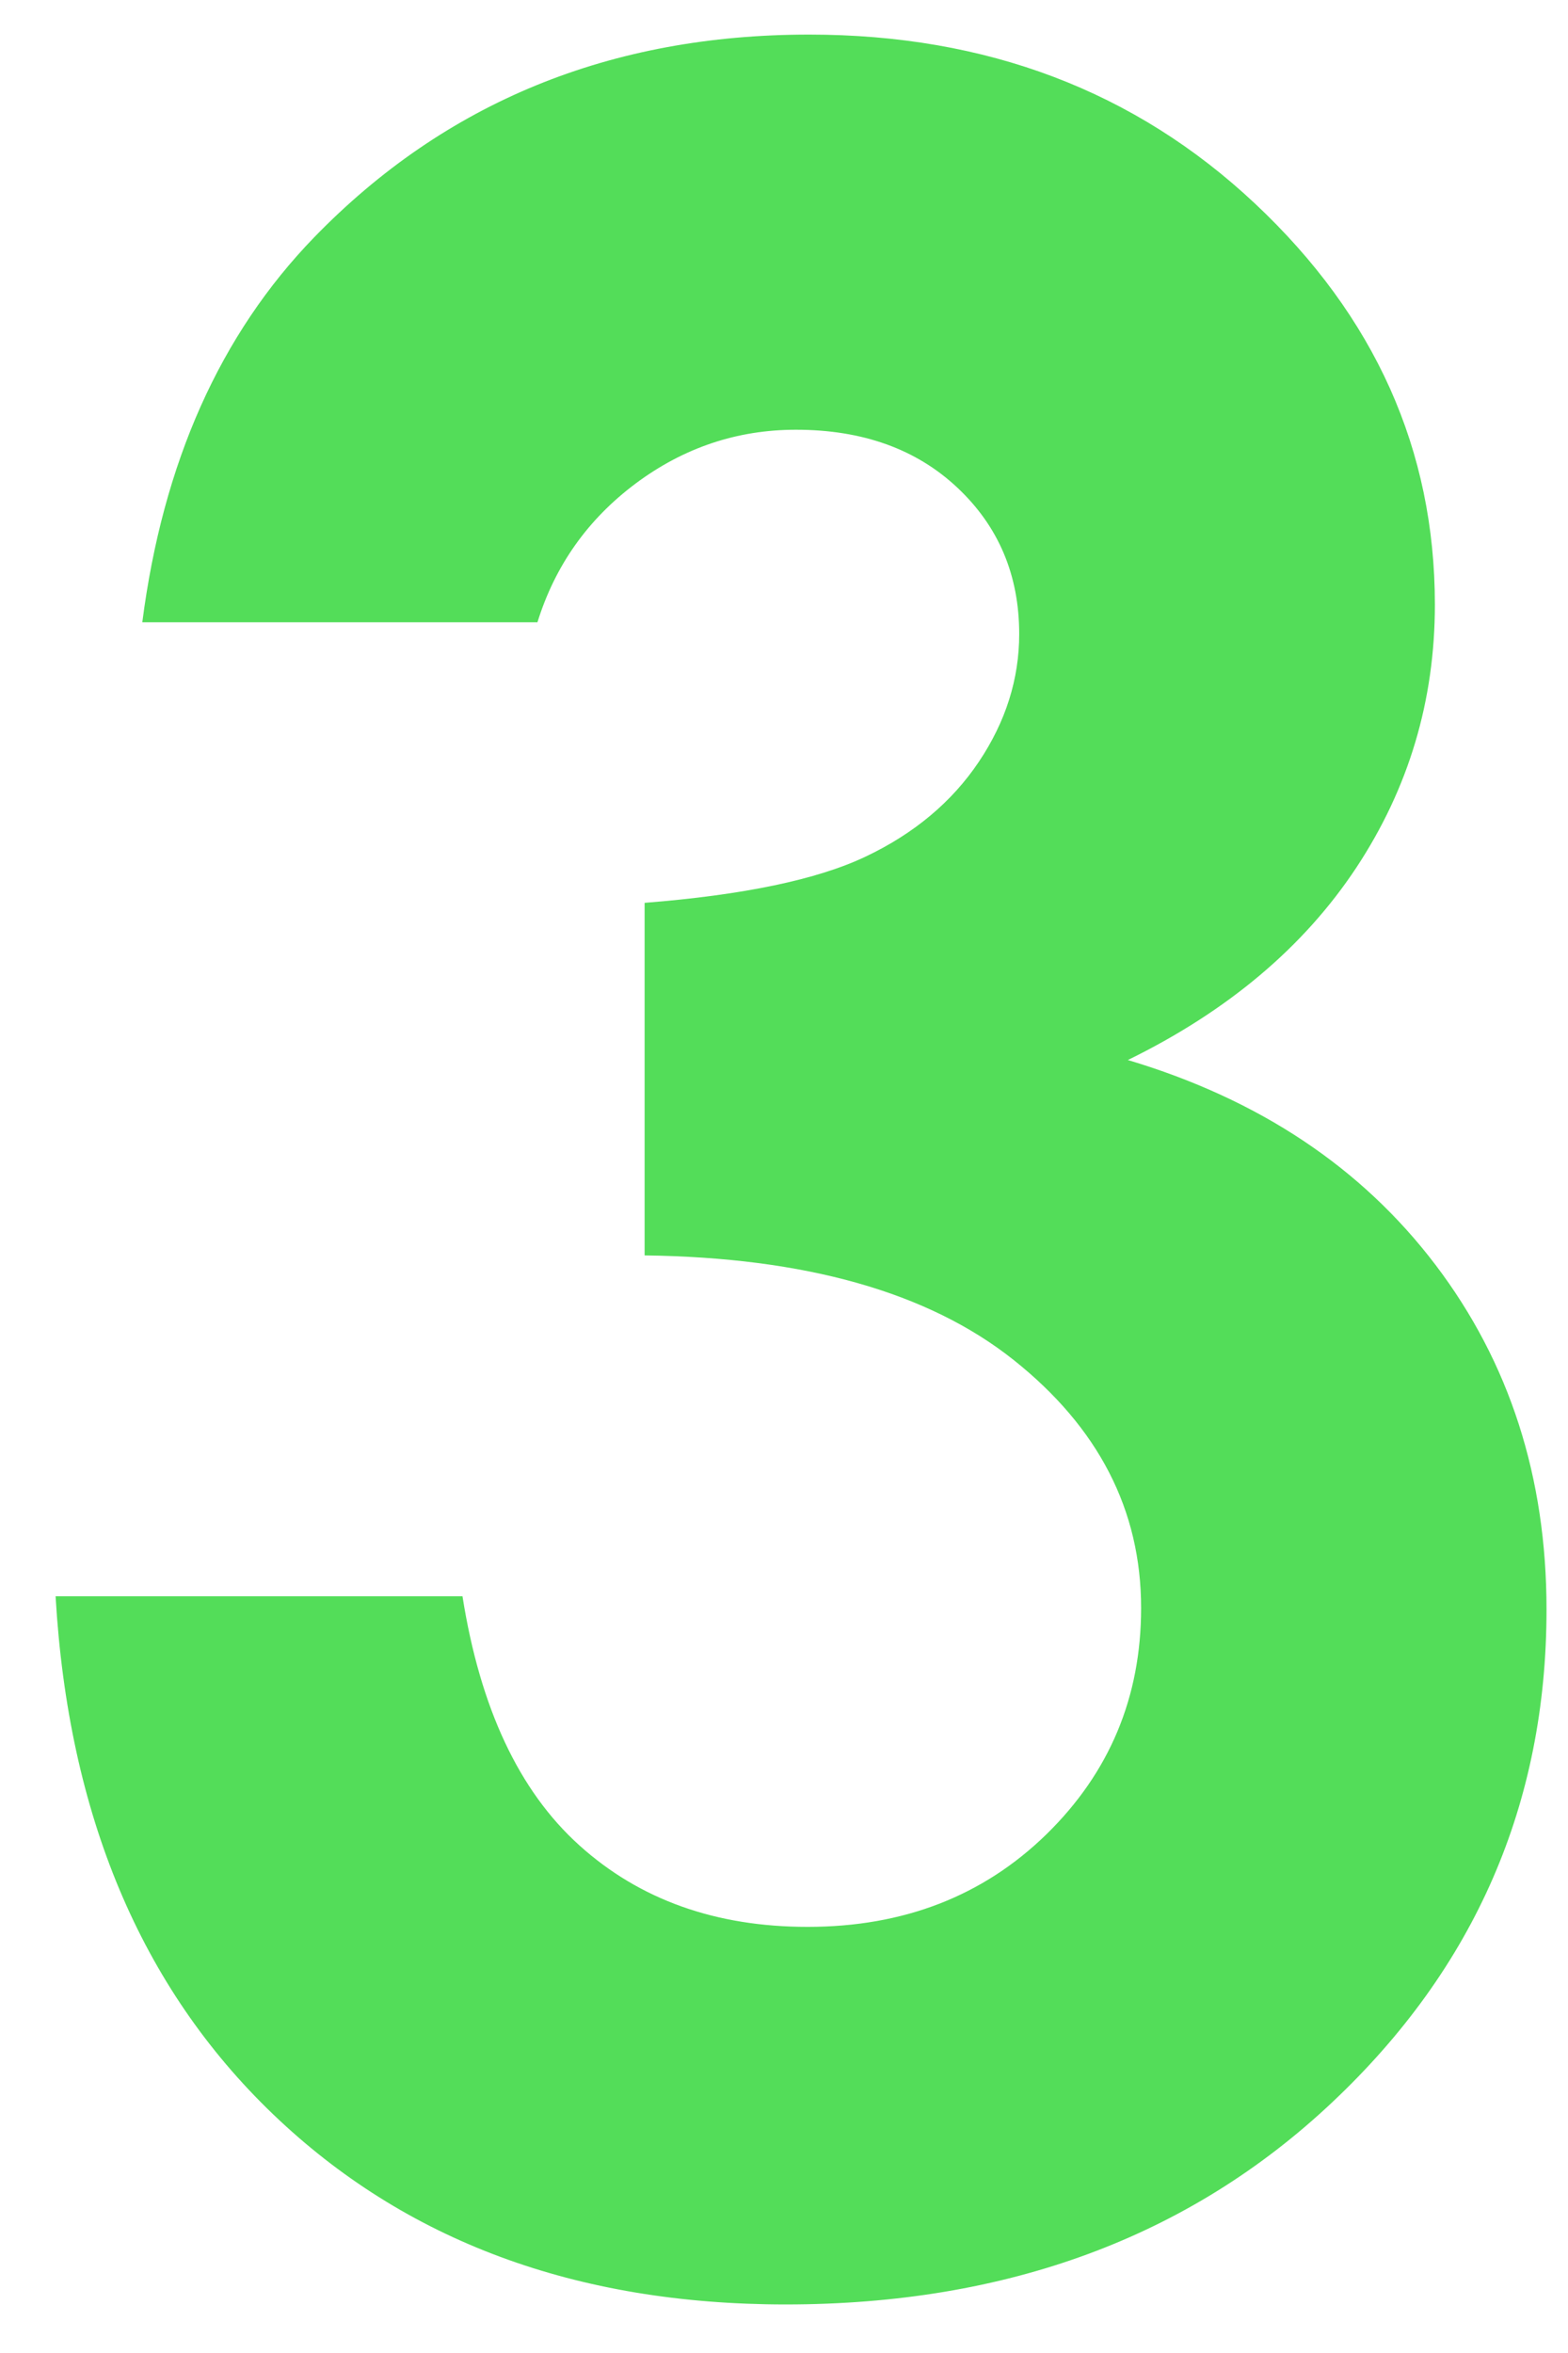 <svg xmlns="http://www.w3.org/2000/svg" width="100%" height="100%" viewBox="0 0 20 30" fill="none">
<path d="M6.855 7.934H1.815C2.077 5.899 2.808 4.263 4.007 3.026C5.68 1.303 7.785 0.441 10.321 0.441C12.582 0.441 14.477 1.159 16.007 2.595C17.537 4.031 18.302 5.736 18.302 7.709C18.302 8.933 17.968 10.05 17.3 11.062C16.631 12.073 15.661 12.891 14.386 13.515C16.06 14.015 17.368 14.886 18.311 16.128C19.254 17.371 19.726 18.835 19.726 20.521C19.726 22.993 18.814 25.089 16.991 26.805C15.167 28.523 12.843 29.381 10.021 29.381C7.348 29.381 5.168 28.572 3.482 26.955C1.796 25.338 0.871 23.137 0.709 20.352H5.899C6.124 21.776 6.62 22.834 7.389 23.527C8.157 24.22 9.128 24.567 10.302 24.567C11.526 24.567 12.541 24.173 13.347 23.387C14.152 22.6 14.555 21.638 14.555 20.502C14.555 19.253 14.011 18.198 12.925 17.336C11.838 16.474 10.271 16.032 8.222 16.006V11.511C9.484 11.411 10.424 11.215 11.042 10.921C11.661 10.627 12.141 10.225 12.485 9.713C12.828 9.201 13 8.658 13 8.083C13 7.334 12.738 6.713 12.213 6.219C11.689 5.726 11.002 5.479 10.152 5.479C9.403 5.479 8.722 5.707 8.11 6.163C7.498 6.62 7.08 7.21 6.855 7.934Z" fill="#53dd59"></path>
</svg>